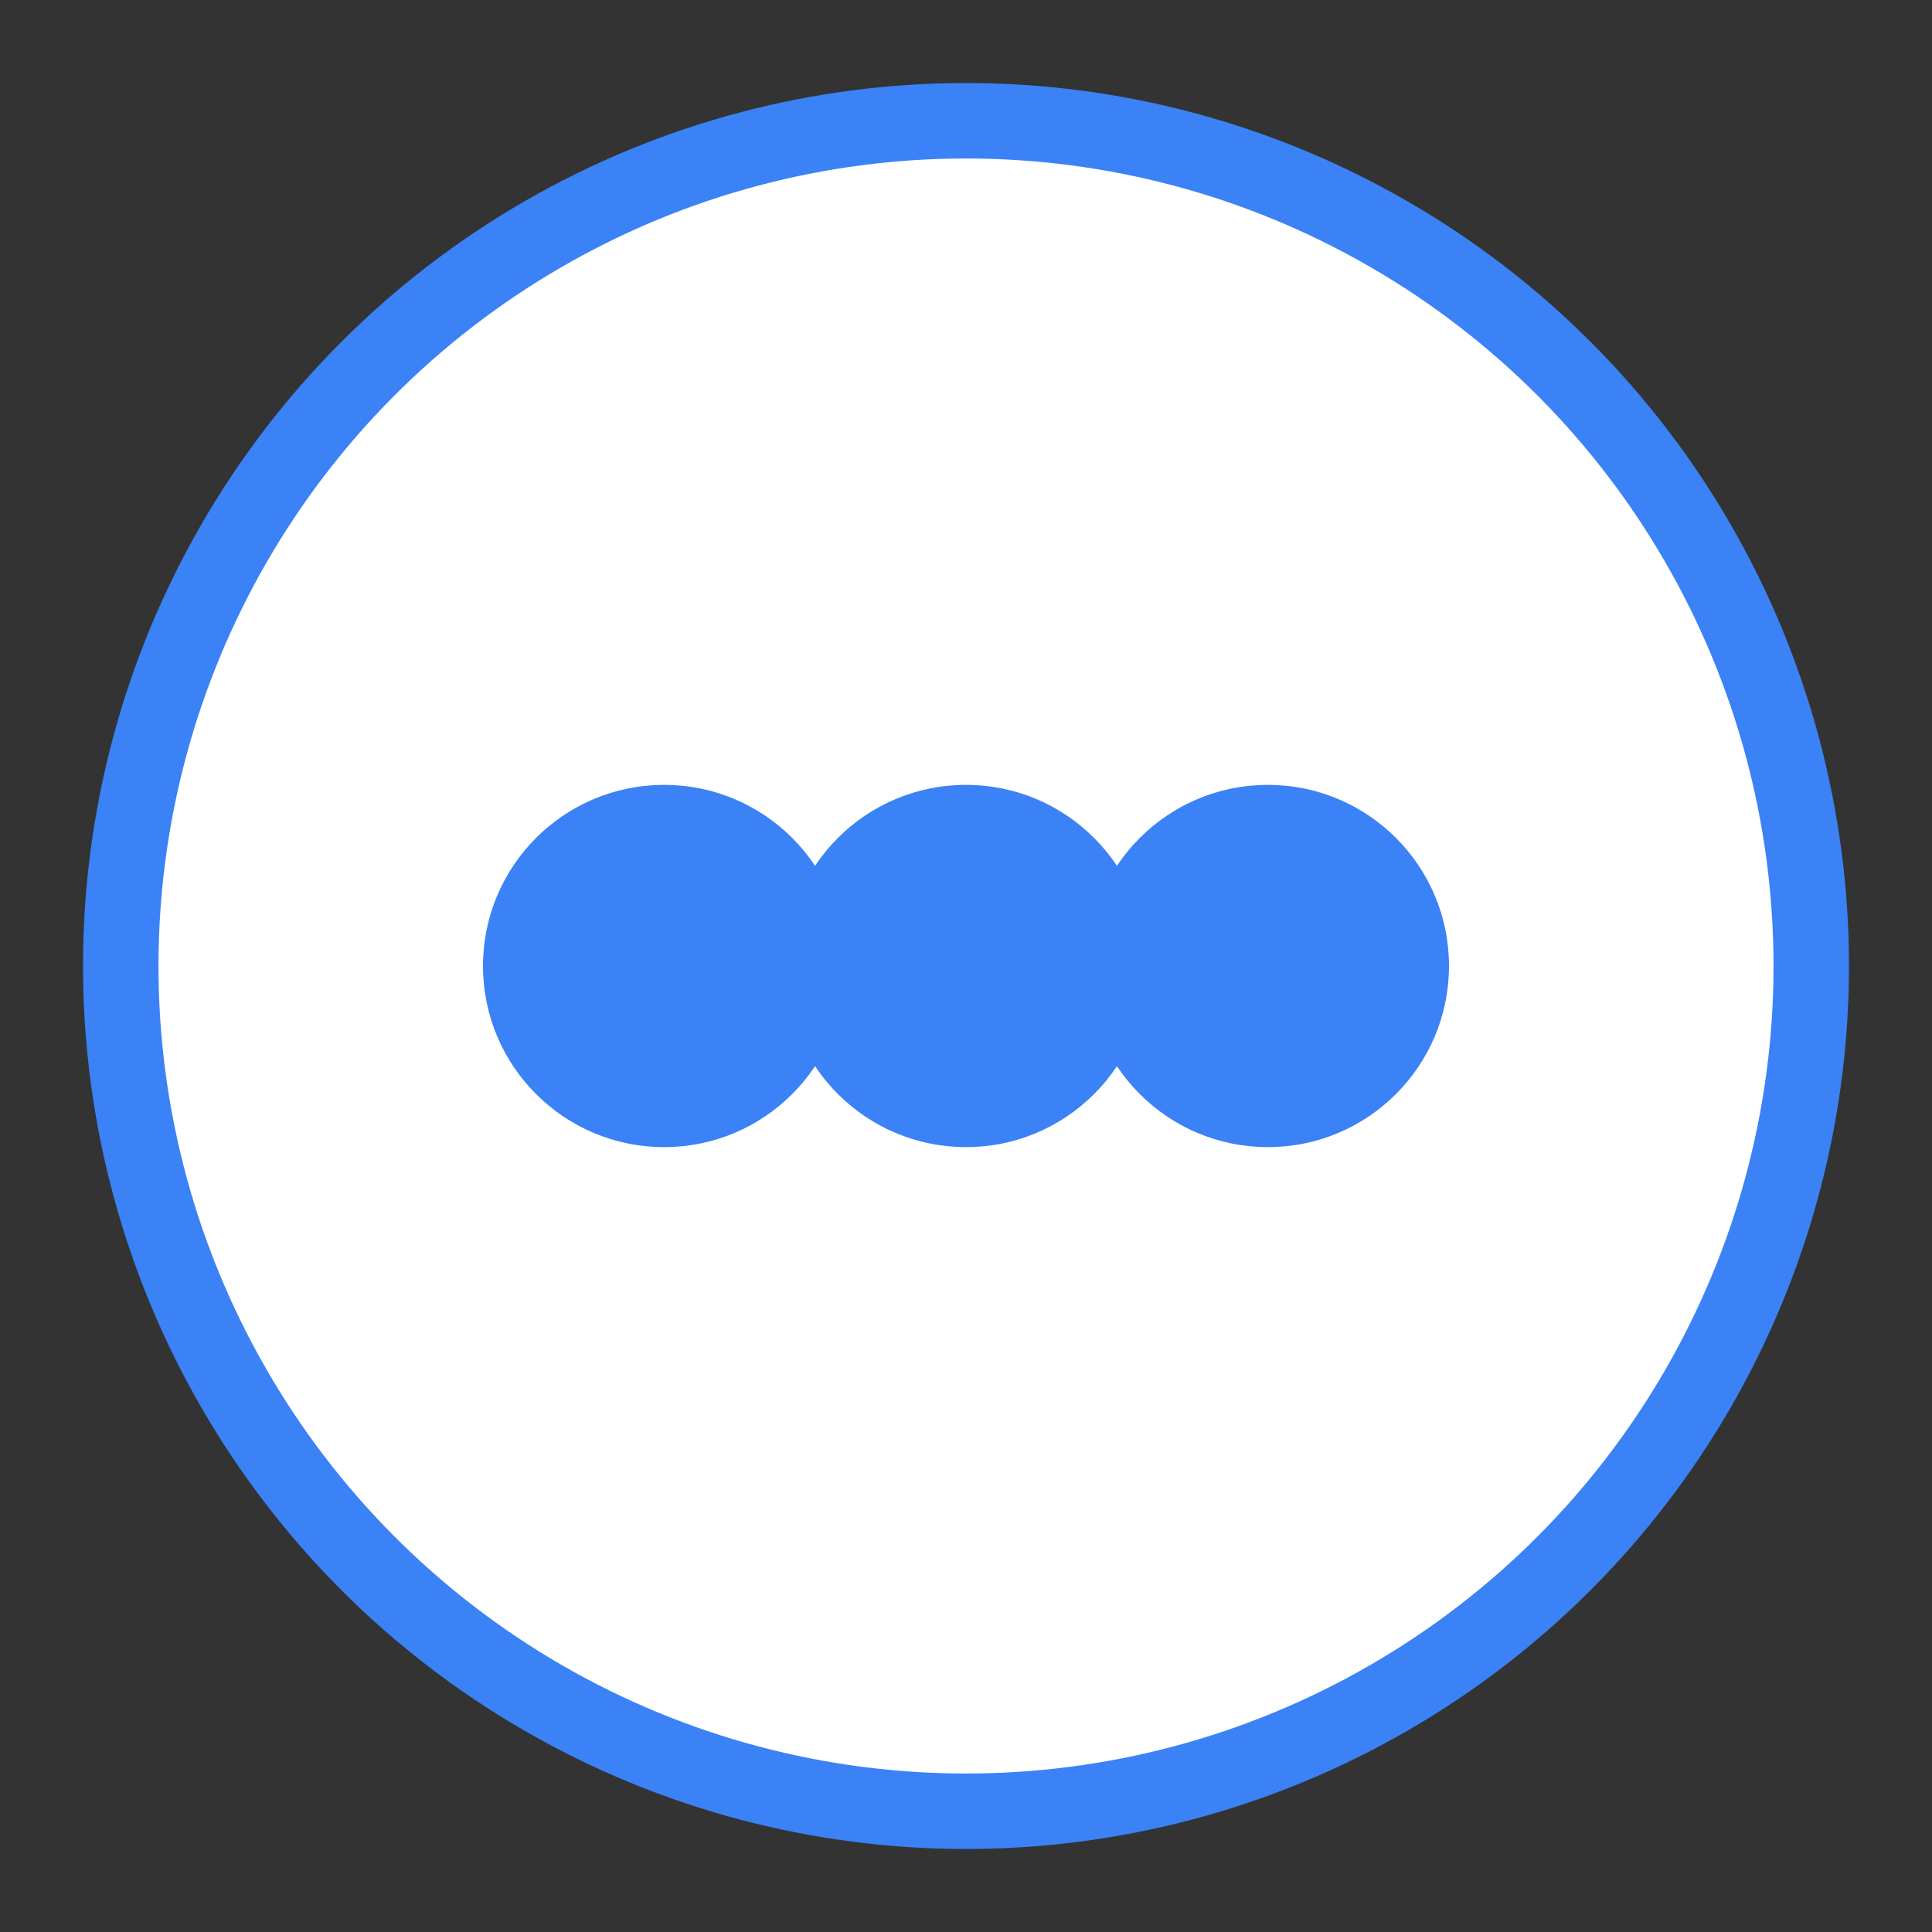 <svg xmlns="http://www.w3.org/2000/svg" width="64" height="64" viewBox="0 0 64 64" fill="none">
  <rect x="0" y="0" width="64" height="64" fill="#333333" stroke="none"/>
  <circle cx="32" cy="32" r="28" stroke="#3B82F6" stroke-width="2.5" fill="white"/>
  <circle cx="22" cy="32" r="6" fill="#3B82F6"/>
  <circle cx="32" cy="32" r="6" fill="#3B82F6"/>
  <circle cx="42" cy="32" r="6" fill="#3B82F6"/>
</svg>
